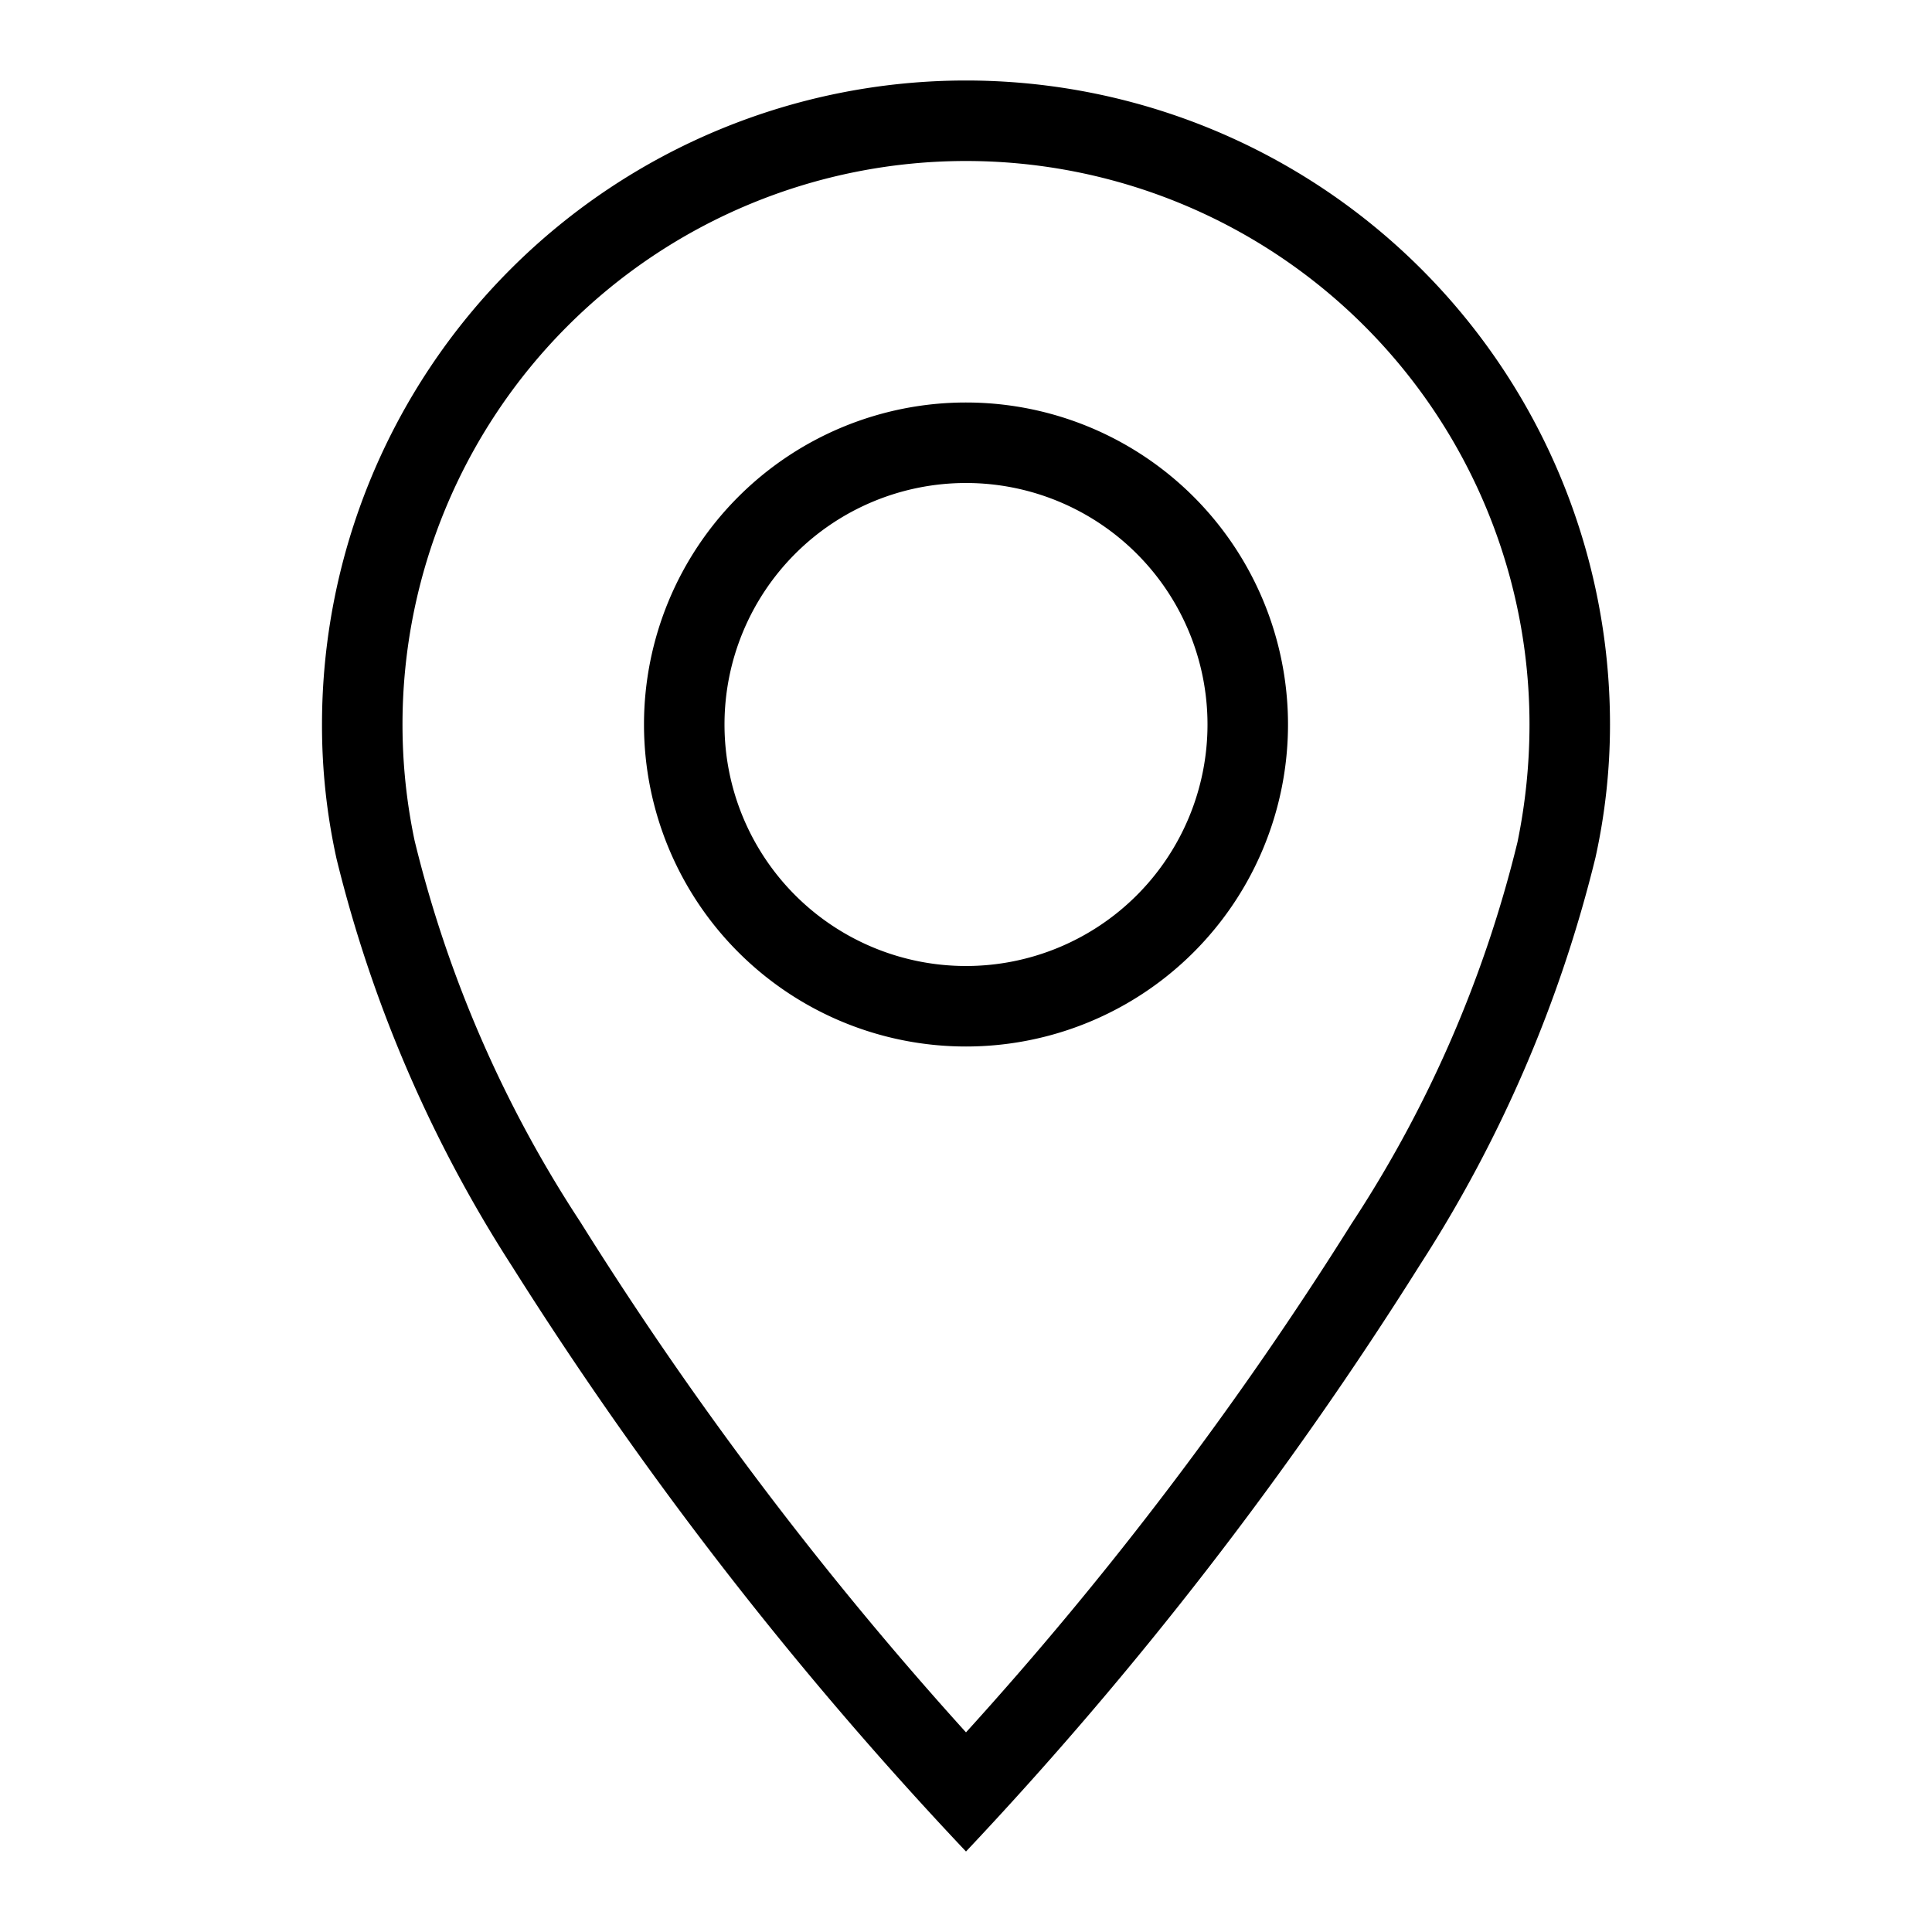 <svg id="Icon_Location_Outline" data-name="Icon Location Outline" xmlns="http://www.w3.org/2000/svg" width="24" height="24" viewBox="0 0 24 24">
  <g id="Canvas">
    <rect id="Brand_Icon_Asset_Canvas" data-name="Brand/Icon/Asset/Canvas" width="24" height="24" fill="rgba(0,0,0,0)"/>
  </g>
  <path id="Icon" d="M-6027.64,14.729a16.627,16.627,0,0,1-2.179-5.059A7.666,7.666,0,0,1-6030,8a8,8,0,0,1,8-8,8,8,0,0,1,8,8,7.659,7.659,0,0,1-.18,1.651,16.6,16.6,0,0,1-2.179,5.059A47.367,47.367,0,0,1-6022,22,47.329,47.329,0,0,1-6027.64,14.729ZM-6029,8a7,7,0,0,0,.15,1.441,15.147,15.147,0,0,0,2.06,4.74,45.105,45.105,0,0,0,4.79,6.339,44.924,44.924,0,0,0,4.79-6.32,15.15,15.15,0,0,0,2.061-4.74A7.26,7.26,0,0,0-6015,8a7,7,0,0,0-7-7A7,7,0,0,0-6029,8Zm3,0a4,4,0,0,1,4-4,4,4,0,0,1,4,4,4,4,0,0,1-4,4A4,4,0,0,1-6026,8Zm1,0a3,3,0,0,0,3,3,3,3,0,0,0,3-3,3,3,0,0,0-3-3A3,3,0,0,0-6025,8Z" transform="translate(6034 1)"/>
</svg>
